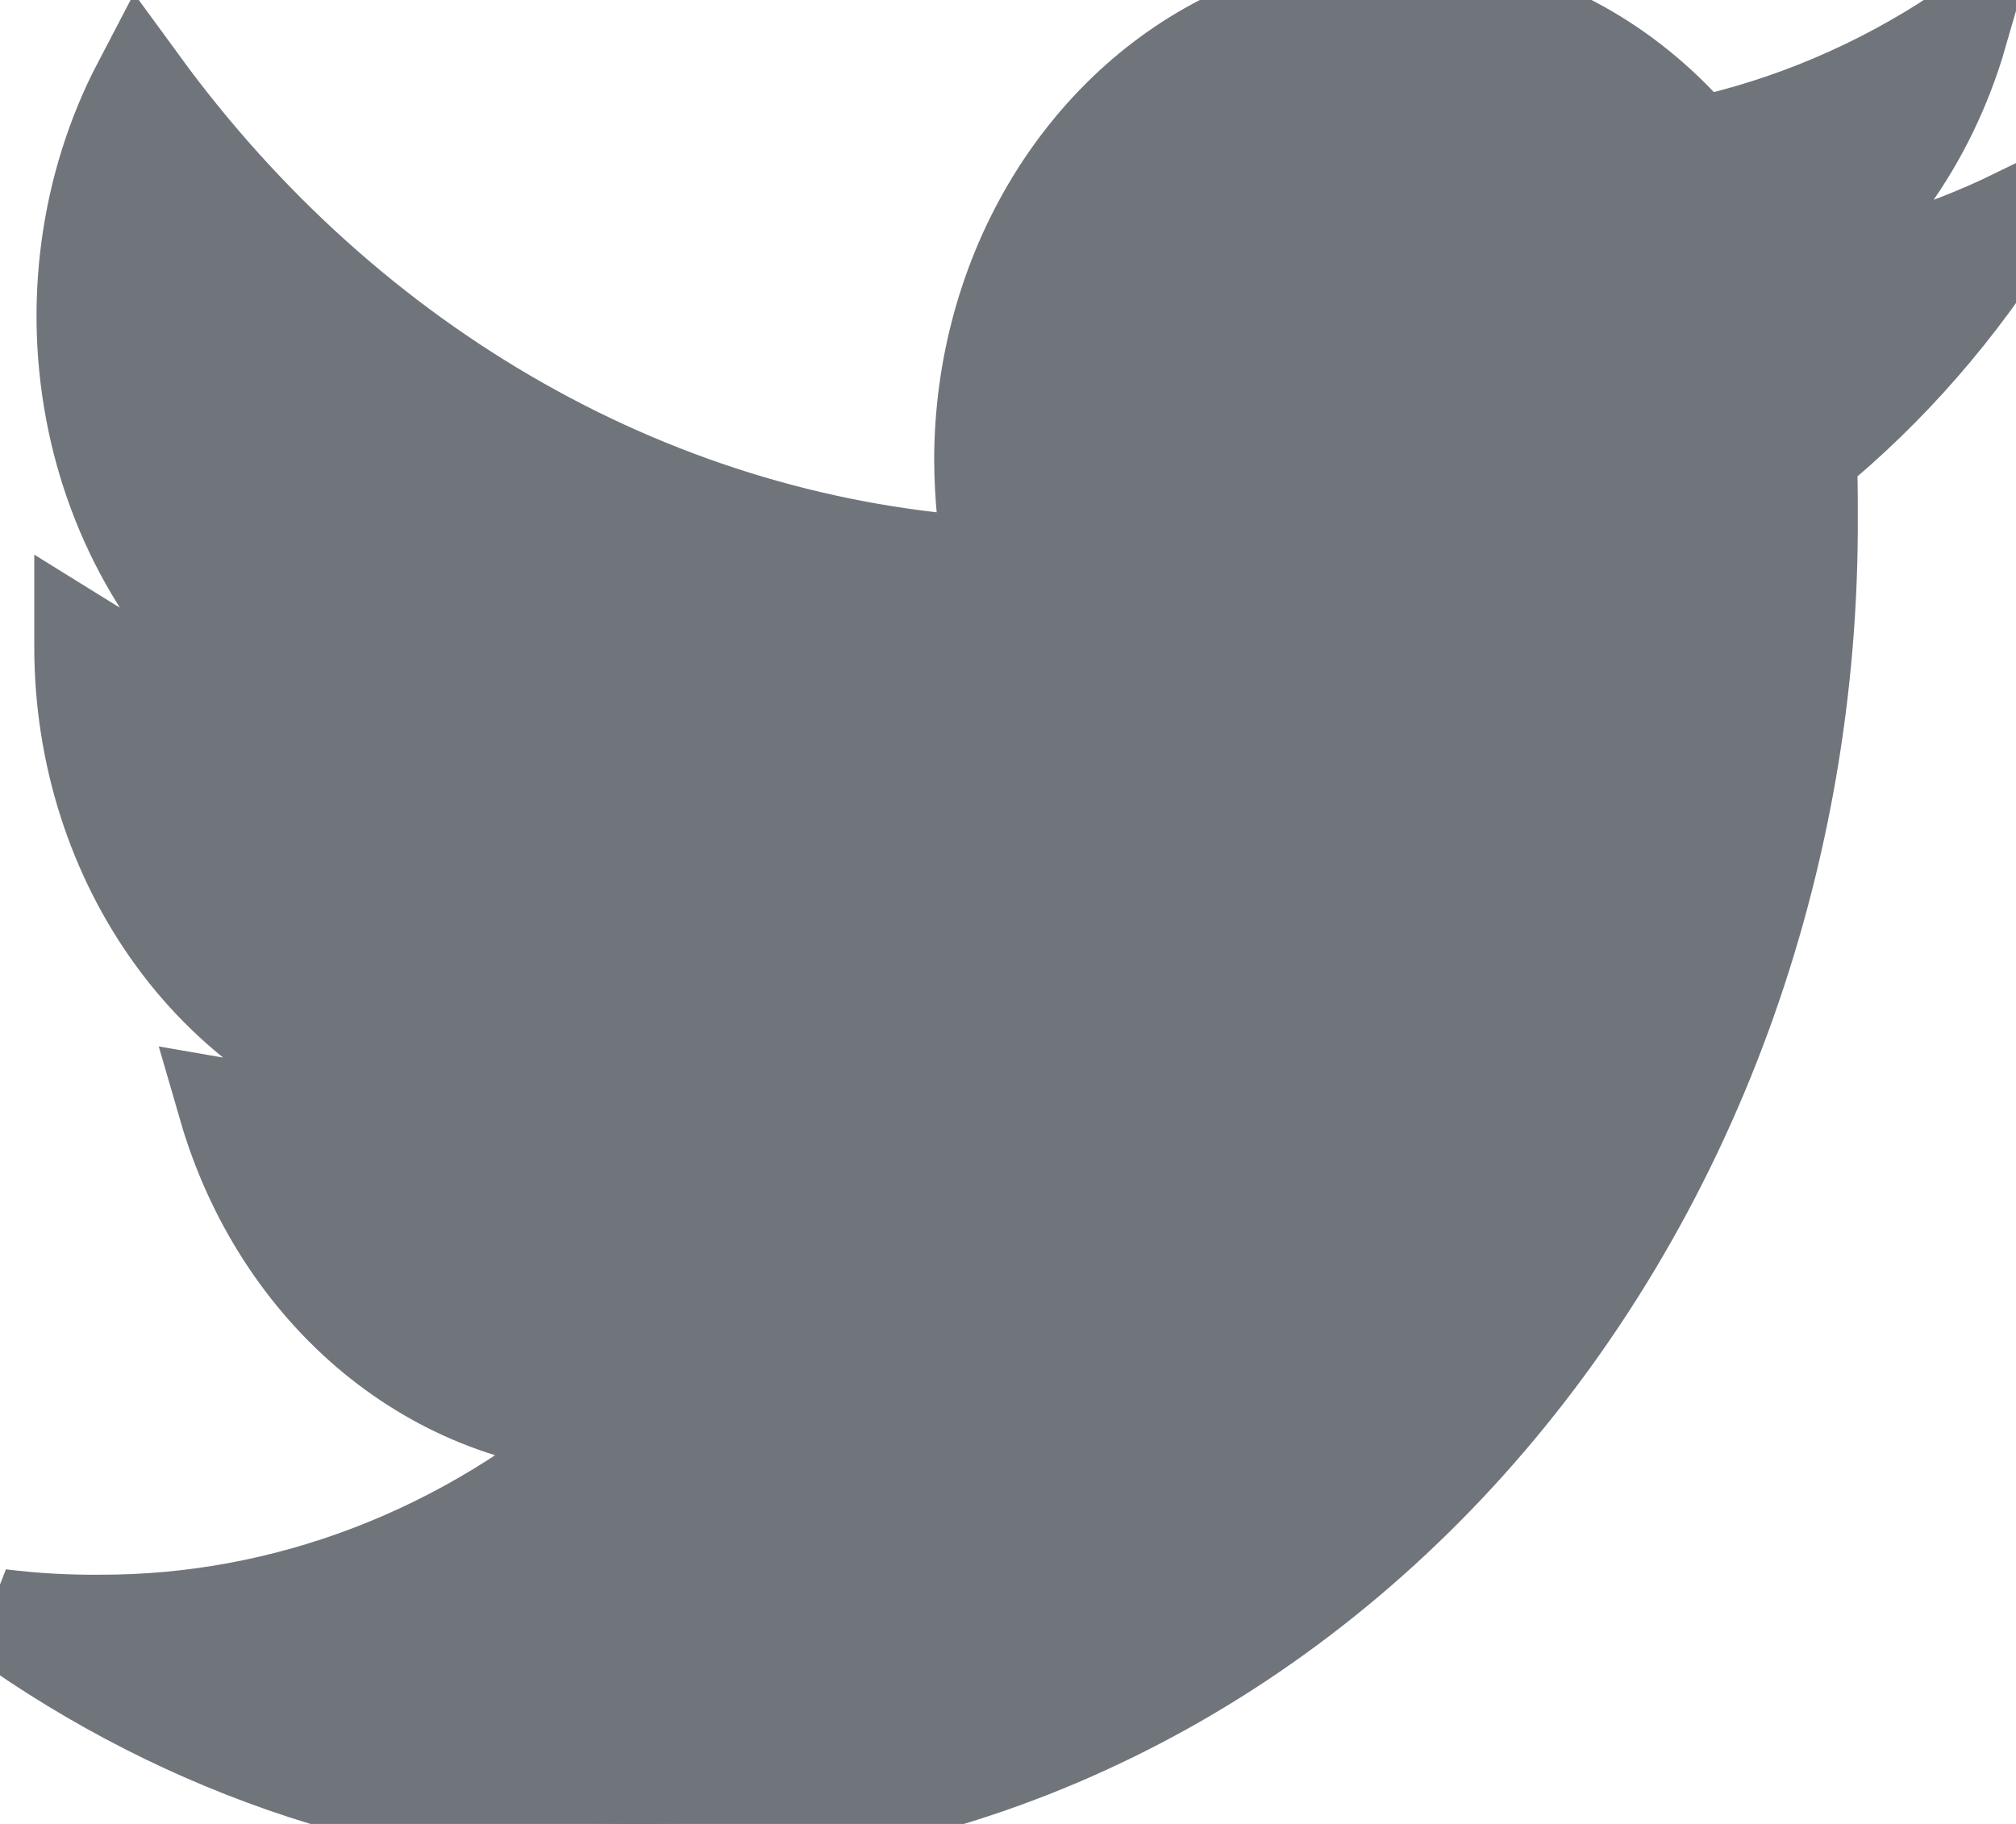 <svg width="21" height="19" viewBox="0 0 21 19" fill="none" xmlns="http://www.w3.org/2000/svg">
<path d="M18.839 4.734C18.852 4.942 18.852 5.149 18.852 5.357C18.863 7.152 18.555 8.931 17.944 10.592C17.333 12.253 16.431 13.762 15.292 15.031C14.153 16.3 12.799 17.305 11.308 17.986C9.817 18.668 8.22 19.012 6.609 19C4.265 19.006 1.97 18.257 0 16.844C0.345 16.887 0.692 16.907 1.039 16.904C2.976 16.909 4.858 16.188 6.381 14.856C5.483 14.838 4.613 14.508 3.891 13.912C3.17 13.316 2.633 12.483 2.357 11.531C2.626 11.578 2.898 11.603 3.17 11.605C3.553 11.604 3.933 11.549 4.303 11.441C3.329 11.221 2.455 10.632 1.827 9.775C1.198 8.917 0.856 7.844 0.857 6.738V6.678C1.453 7.049 2.12 7.258 2.802 7.287C1.888 6.609 1.24 5.568 0.992 4.377C0.744 3.185 0.913 1.933 1.466 0.876C2.547 2.357 3.895 3.569 5.424 4.432C6.952 5.296 8.627 5.792 10.338 5.888C10.269 5.527 10.233 5.159 10.231 4.79C10.232 3.829 10.493 2.89 10.979 2.096C11.465 1.302 12.154 0.688 12.956 0.335C13.759 -0.018 14.638 -0.094 15.48 0.116C16.322 0.326 17.088 0.813 17.679 1.514C18.642 1.307 19.566 0.916 20.41 0.356C20.089 1.464 19.416 2.403 18.517 2.998C19.374 2.89 20.21 2.64 21 2.256C20.411 3.212 19.681 4.05 18.842 4.735L18.839 4.734Z" fill="#70757c" stroke="#70757c"/>
</svg>
